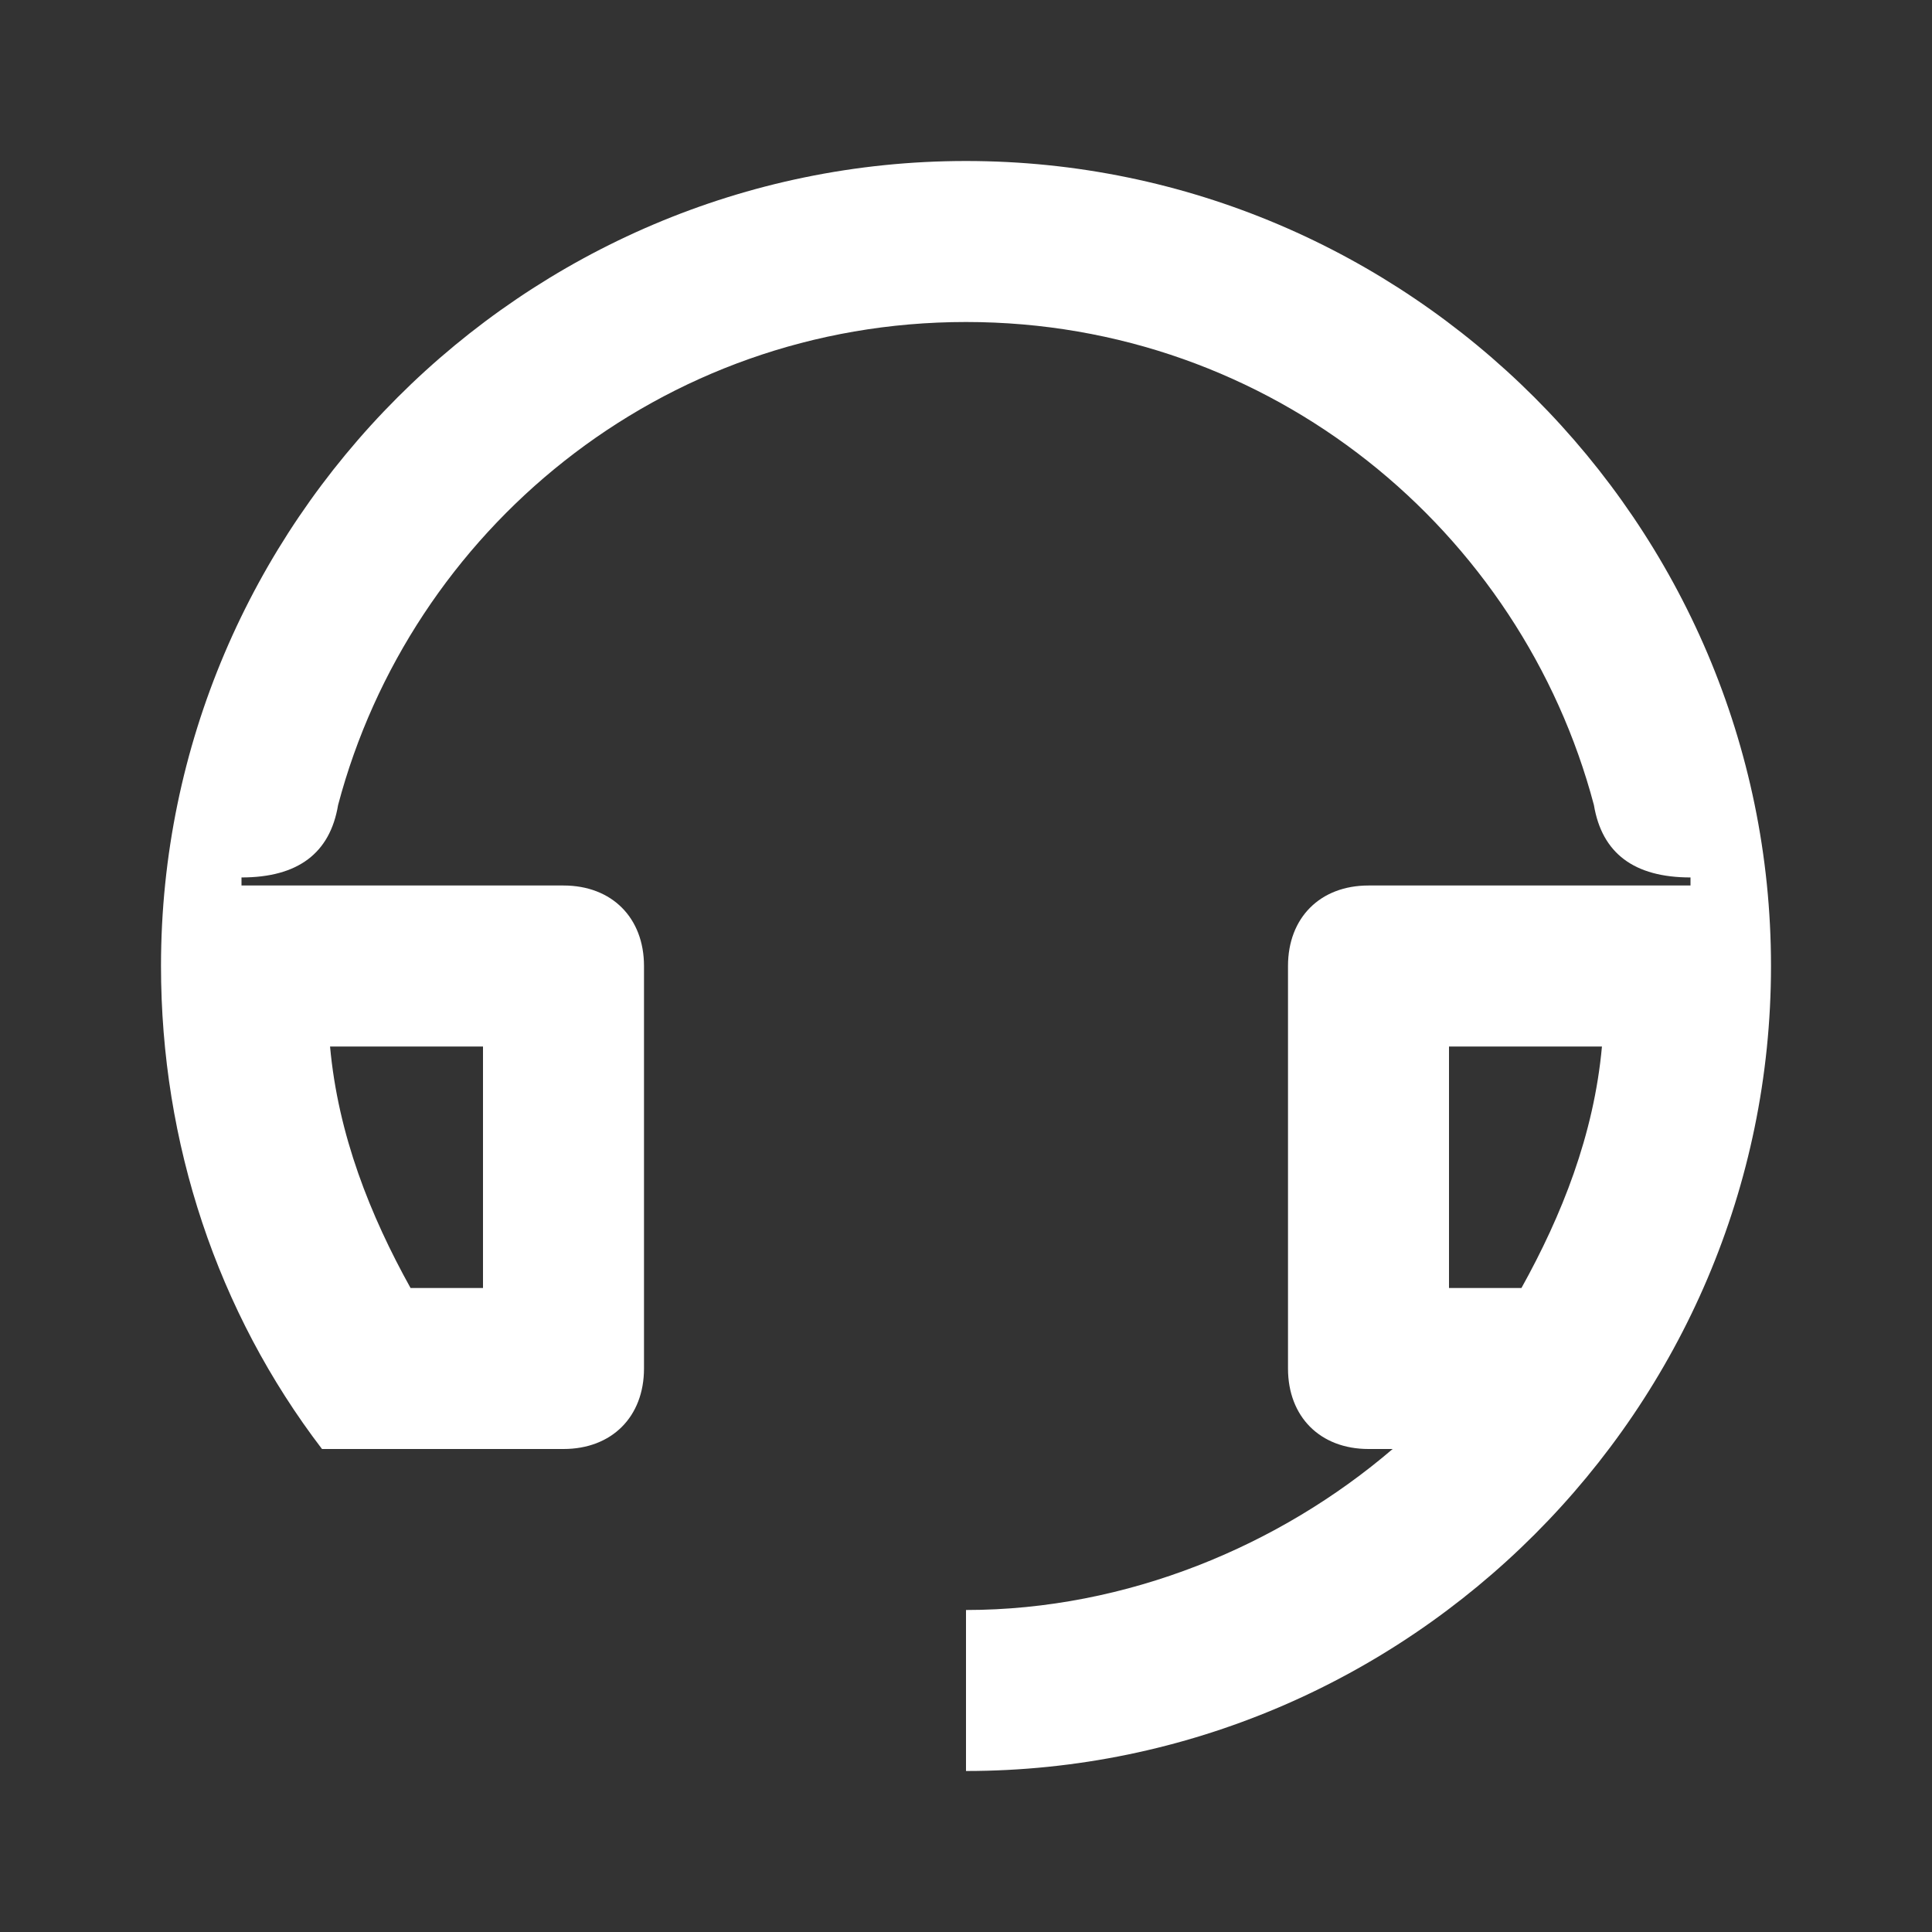 <svg width="24" height="24" viewBox="0 0 24 24" fill="none" xmlns="http://www.w3.org/2000/svg">
<rect x="0" y="0" width="24" height="24" fill="#333333" stroke="none"/>
<path d="M12 2C6.5 2 2 6.5 2 12C2 14.2 2.7 16.3 4 18H7C7.6 18 8 17.6 8 17V12C8 11.4 7.6 11 7 11H3V10.9C3.7 10.9 4.1 10.6 4.2 10C5.1 6.6 8.2 4 12 4C15.8 4 18.9 6.6 19.8 10C19.9 10.6 20.3 10.9 21 10.9V11H17C16.4 11 16 11.4 16 12V17C16 17.6 16.4 18 17 18H17.3C15.9 19.2 14 20 12 20V22C17.5 22 22 17.5 22 12C22 6.5 17.5 2 12 2ZM6 16H5.1C4.6 15.1 4.2 14.1 4.1 13H6V16ZM18 13H19.9C19.8 14.1 19.4 15.1 18.9 16H18V13Z" fill="white"/>
</svg>
